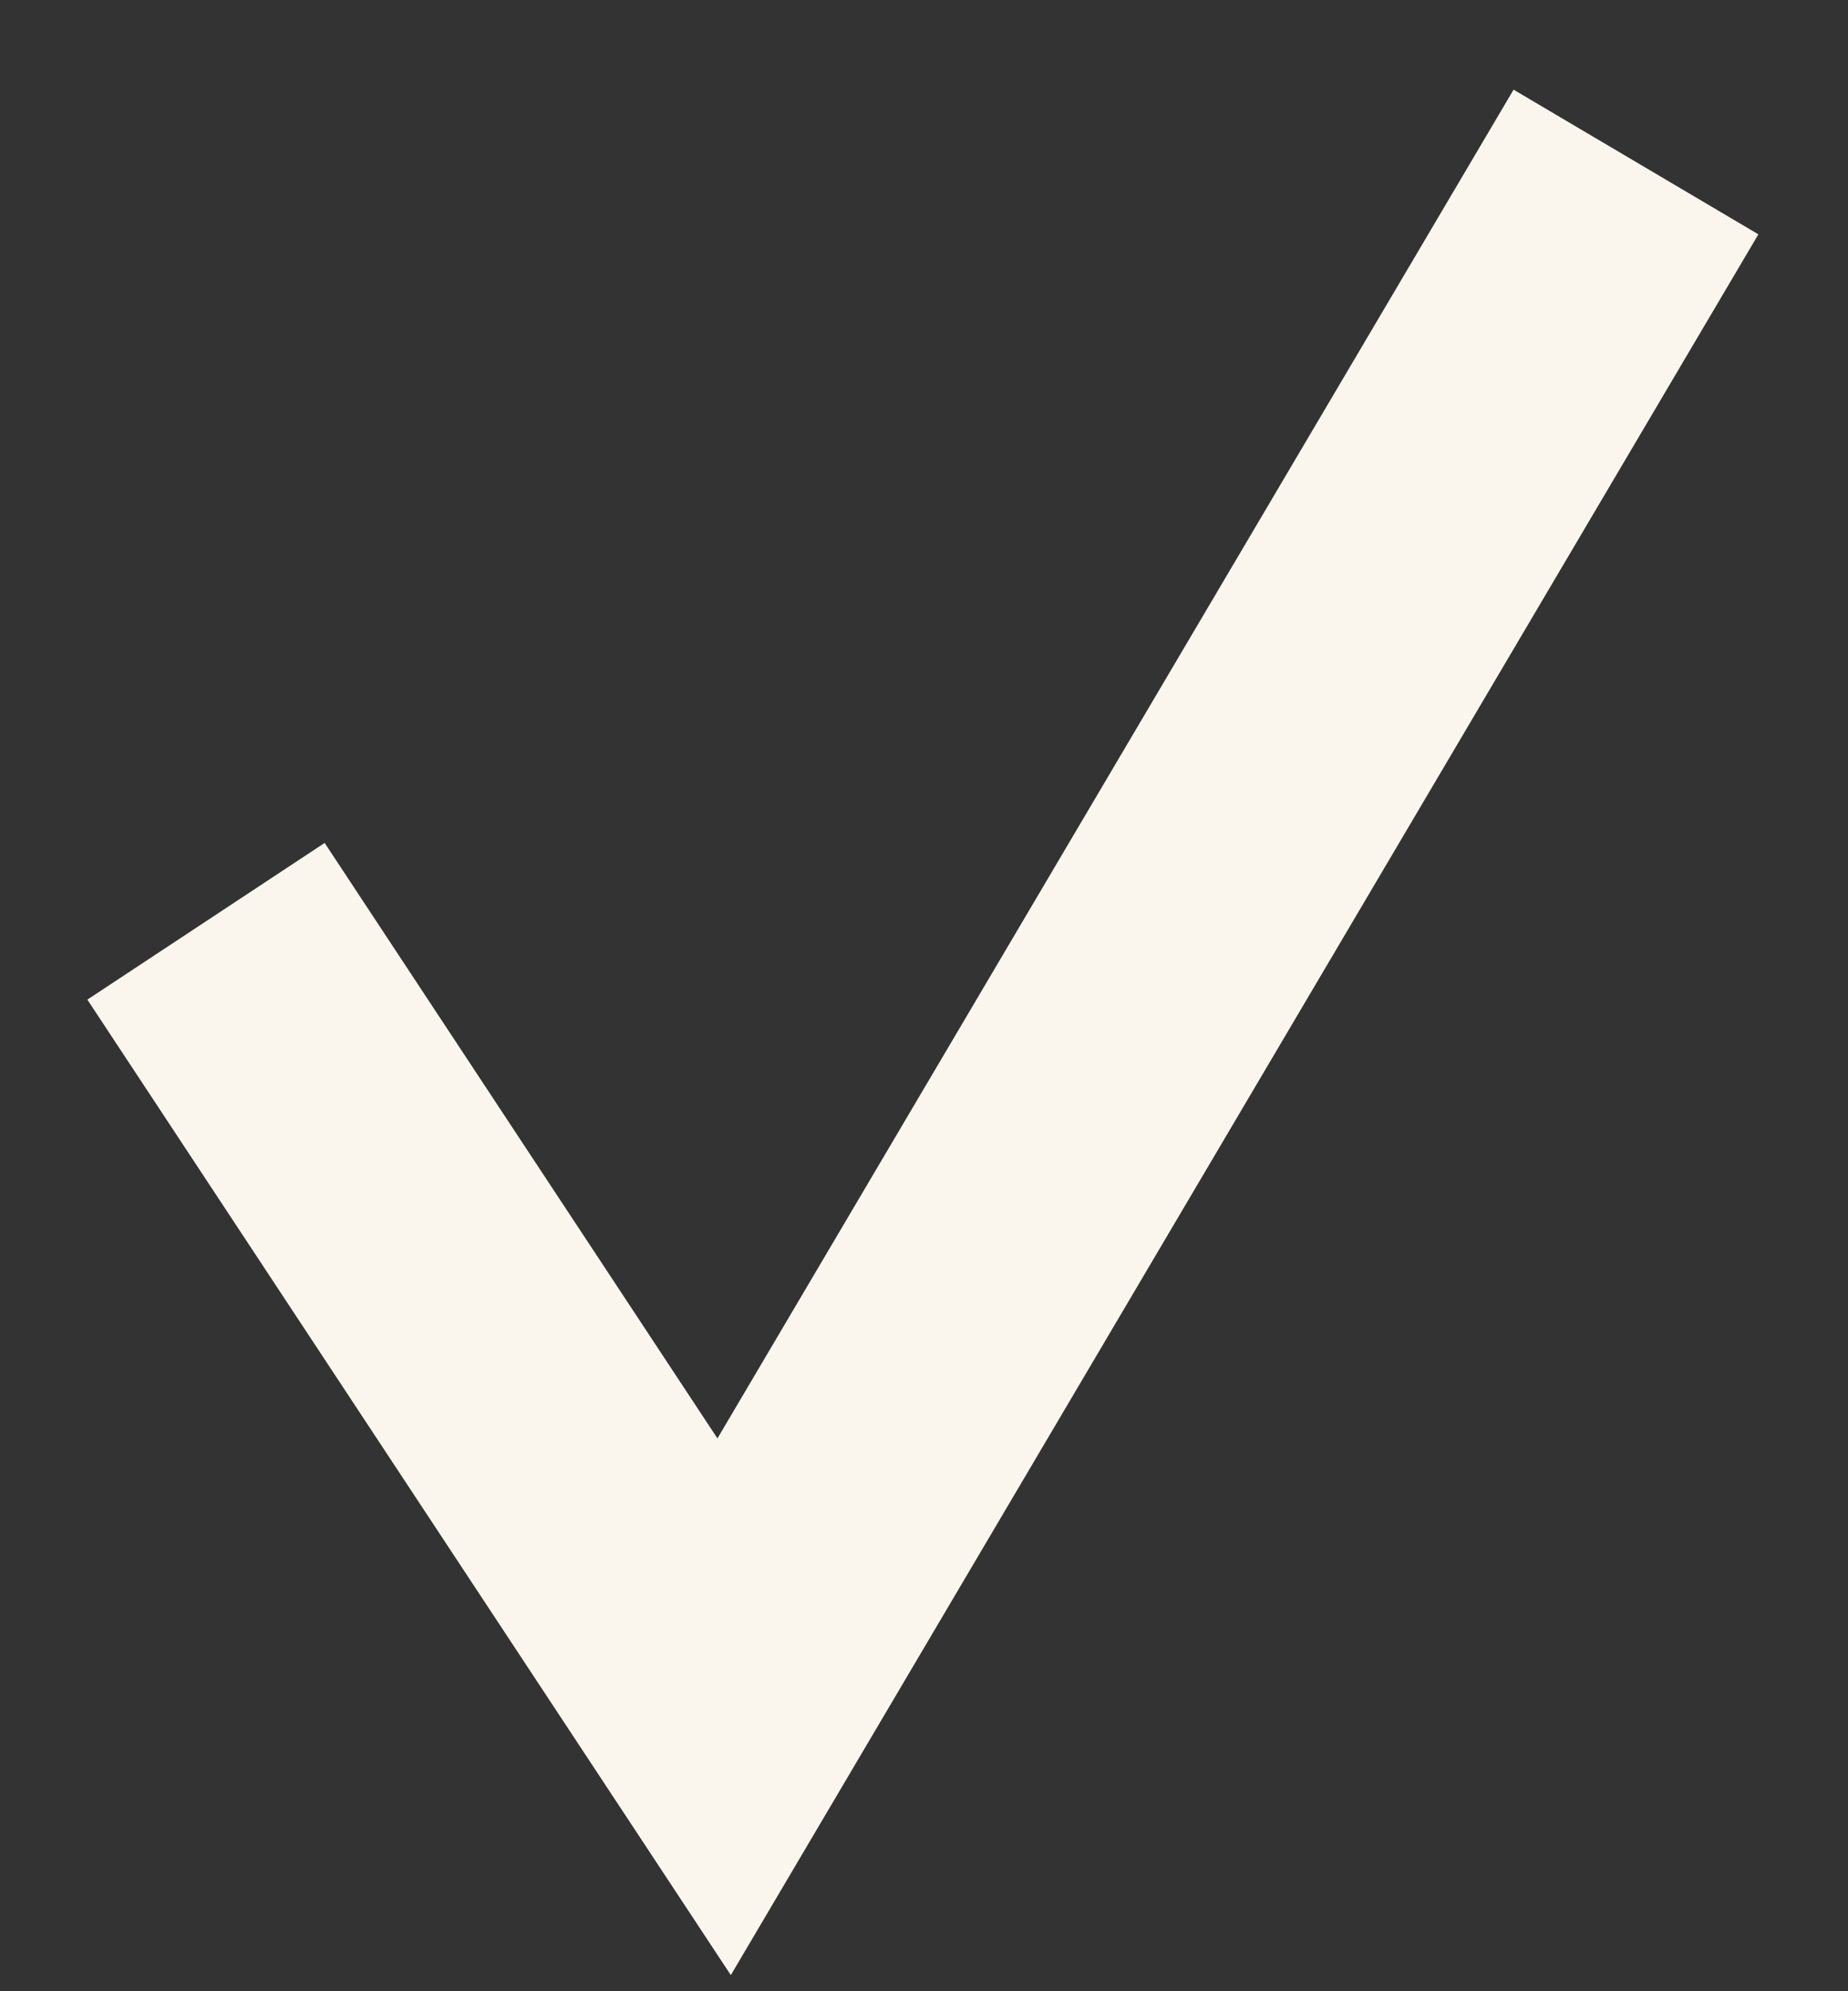 <svg width="13" height="14" viewBox="0 0 13 14" fill="none" xmlns="http://www.w3.org/2000/svg">
<rect x="0" y="0" width="13" height="14" fill="#333333" stroke="none"/>
<path d="M2 7.312L5.094 12L11 2" stroke="#FAF6EE" stroke-width="2" stroke-linecap="square"/>
</svg>
